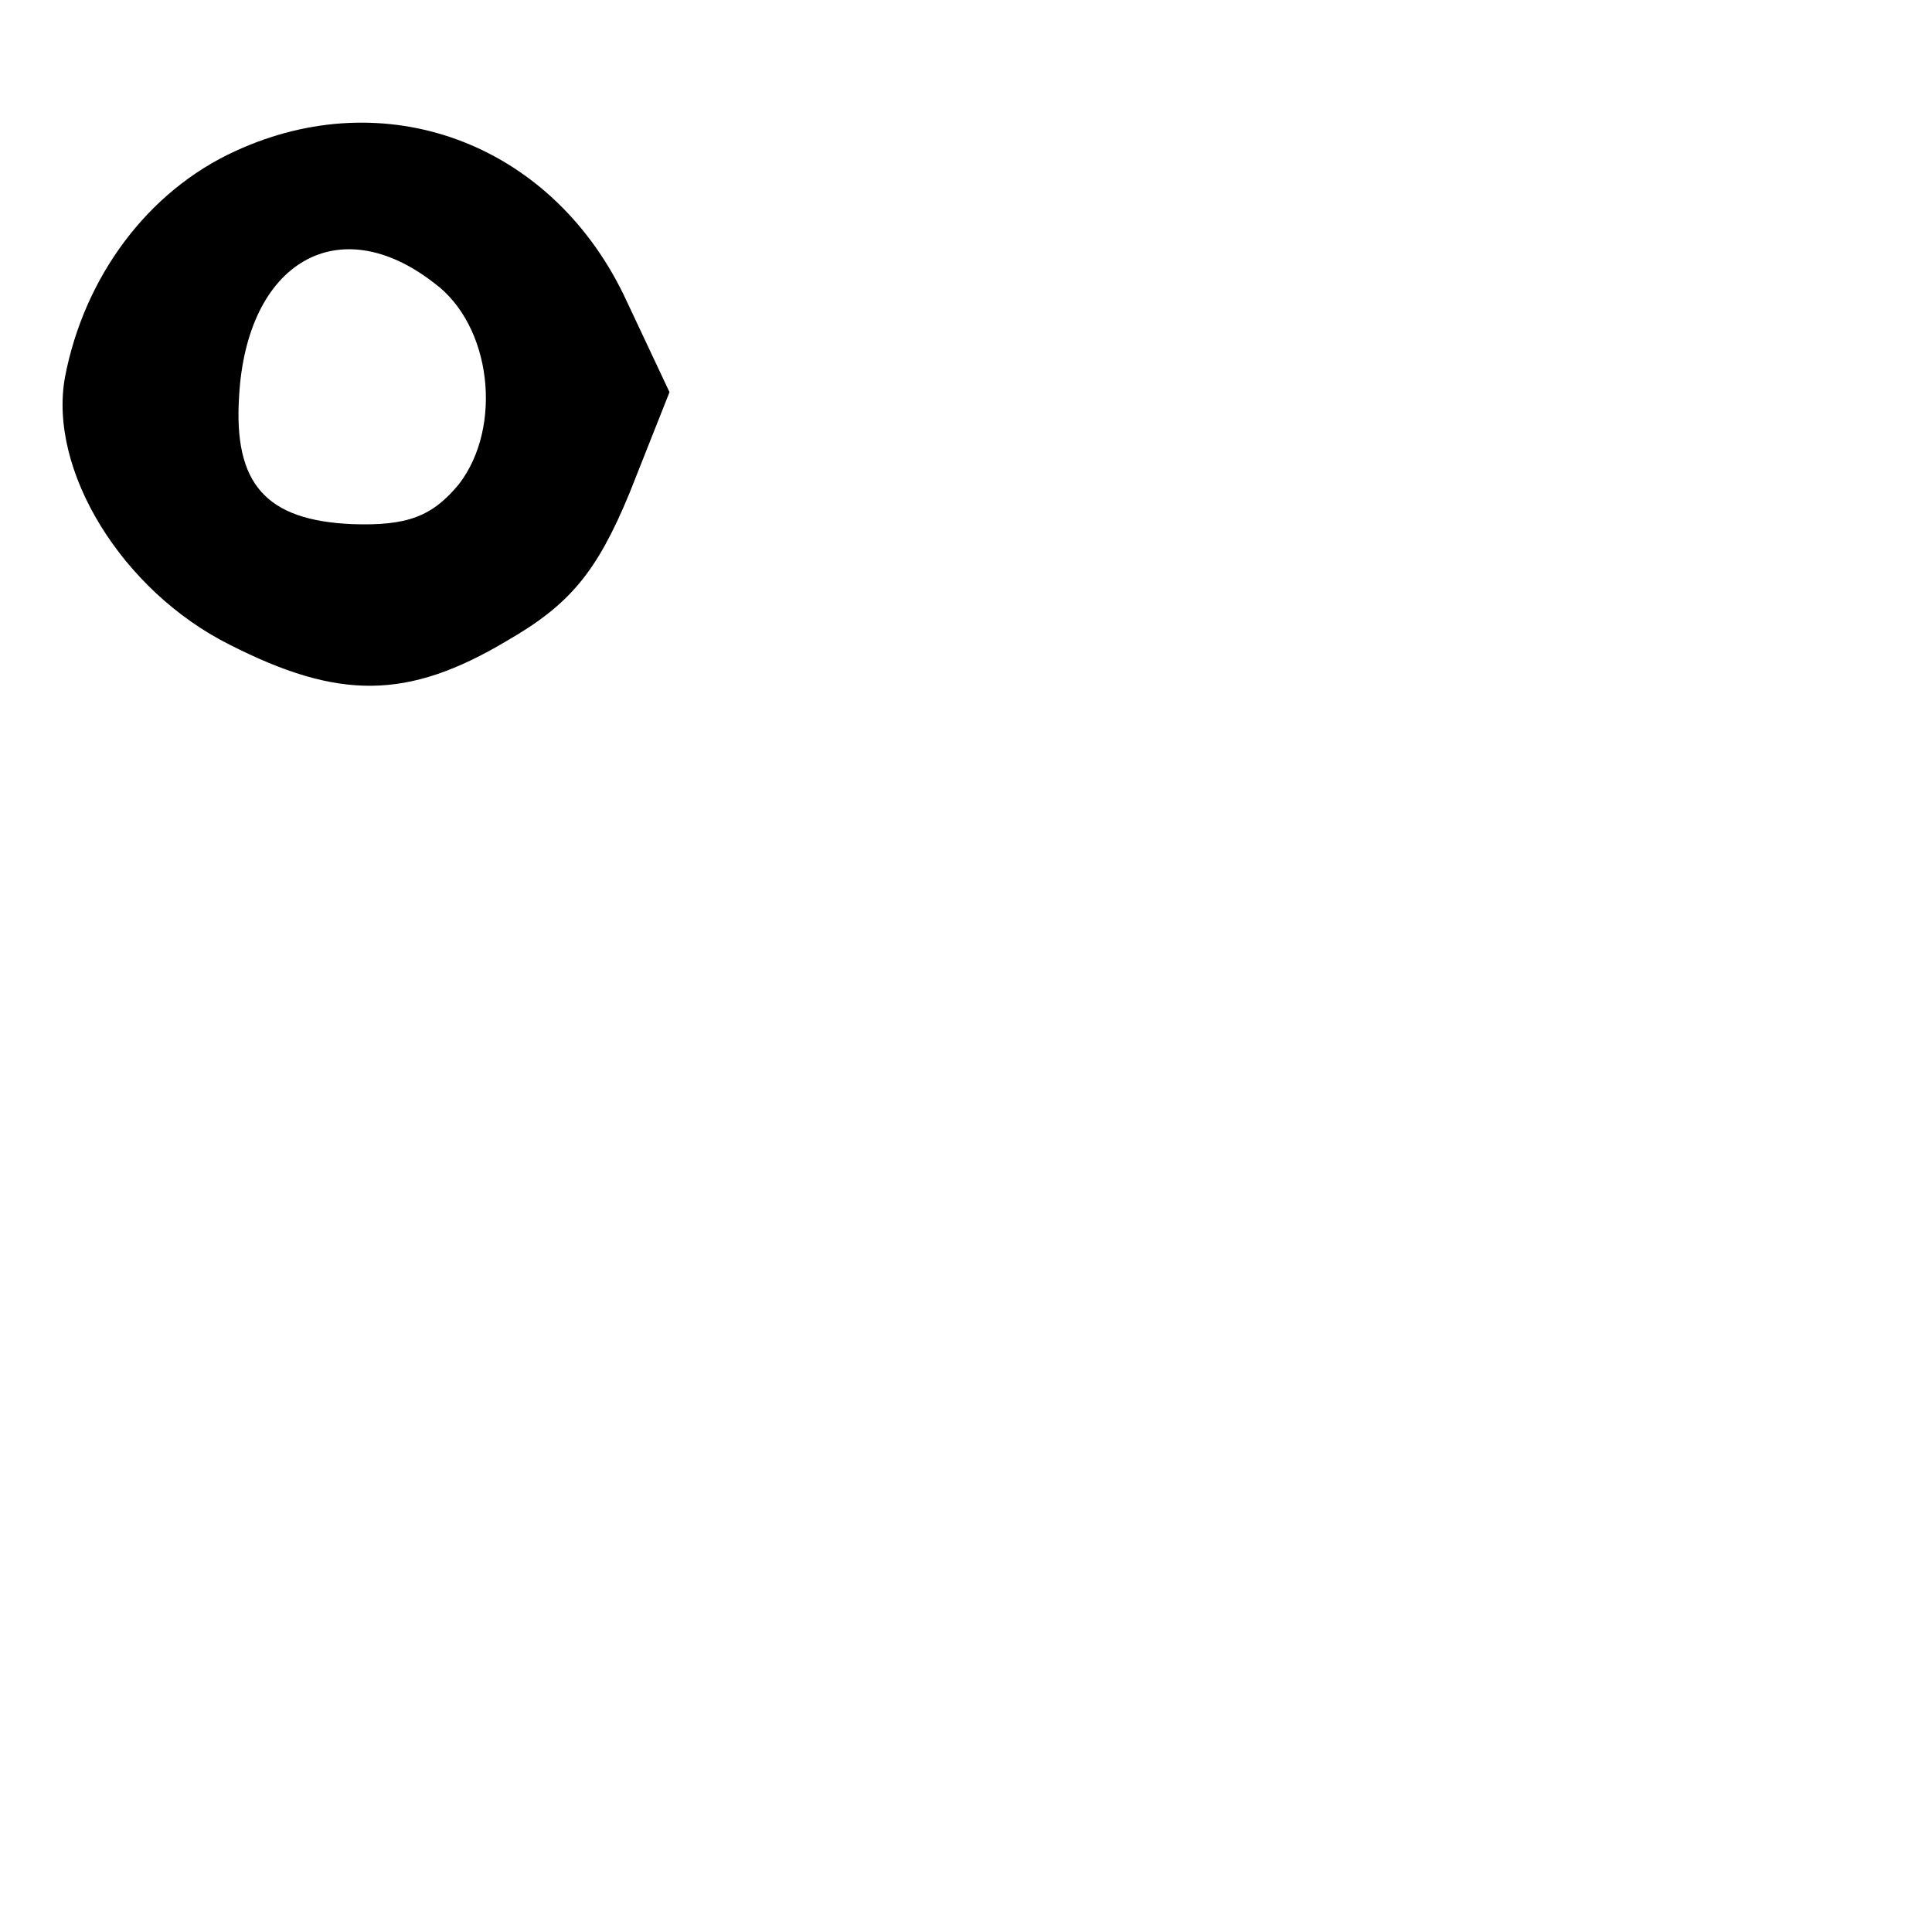 <?xml version="1.0" standalone="no"?>
<!DOCTYPE svg PUBLIC "-//W3C//DTD SVG 20010904//EN"
 "http://www.w3.org/TR/2001/REC-SVG-20010904/DTD/svg10.dtd">
<svg version="1.0" xmlns="http://www.w3.org/2000/svg"
 width="101pt" height="101pt" viewBox="0 0 101 101"
 preserveAspectRatio="xMidYMid meet">
<g transform="translate(0,101) scale(0.1,-0.1)"
fill="#000000" stroke="none">
<path d="M123 931 c-46 -21 -79 -66 -89 -118 -9 -49 30 -112 86 -140 57 -29
93 -29 145 2 33 19 47 36 64 77 l21 53 -24 51 c-39 80 -125 111 -203 75z m104
-69 c30 -22 36 -75 13 -105 -14 -17 -27 -22 -56 -21 -45 2 -62 21 -59 67 4 70
52 98 102 59z"/>
</g>
</svg>
